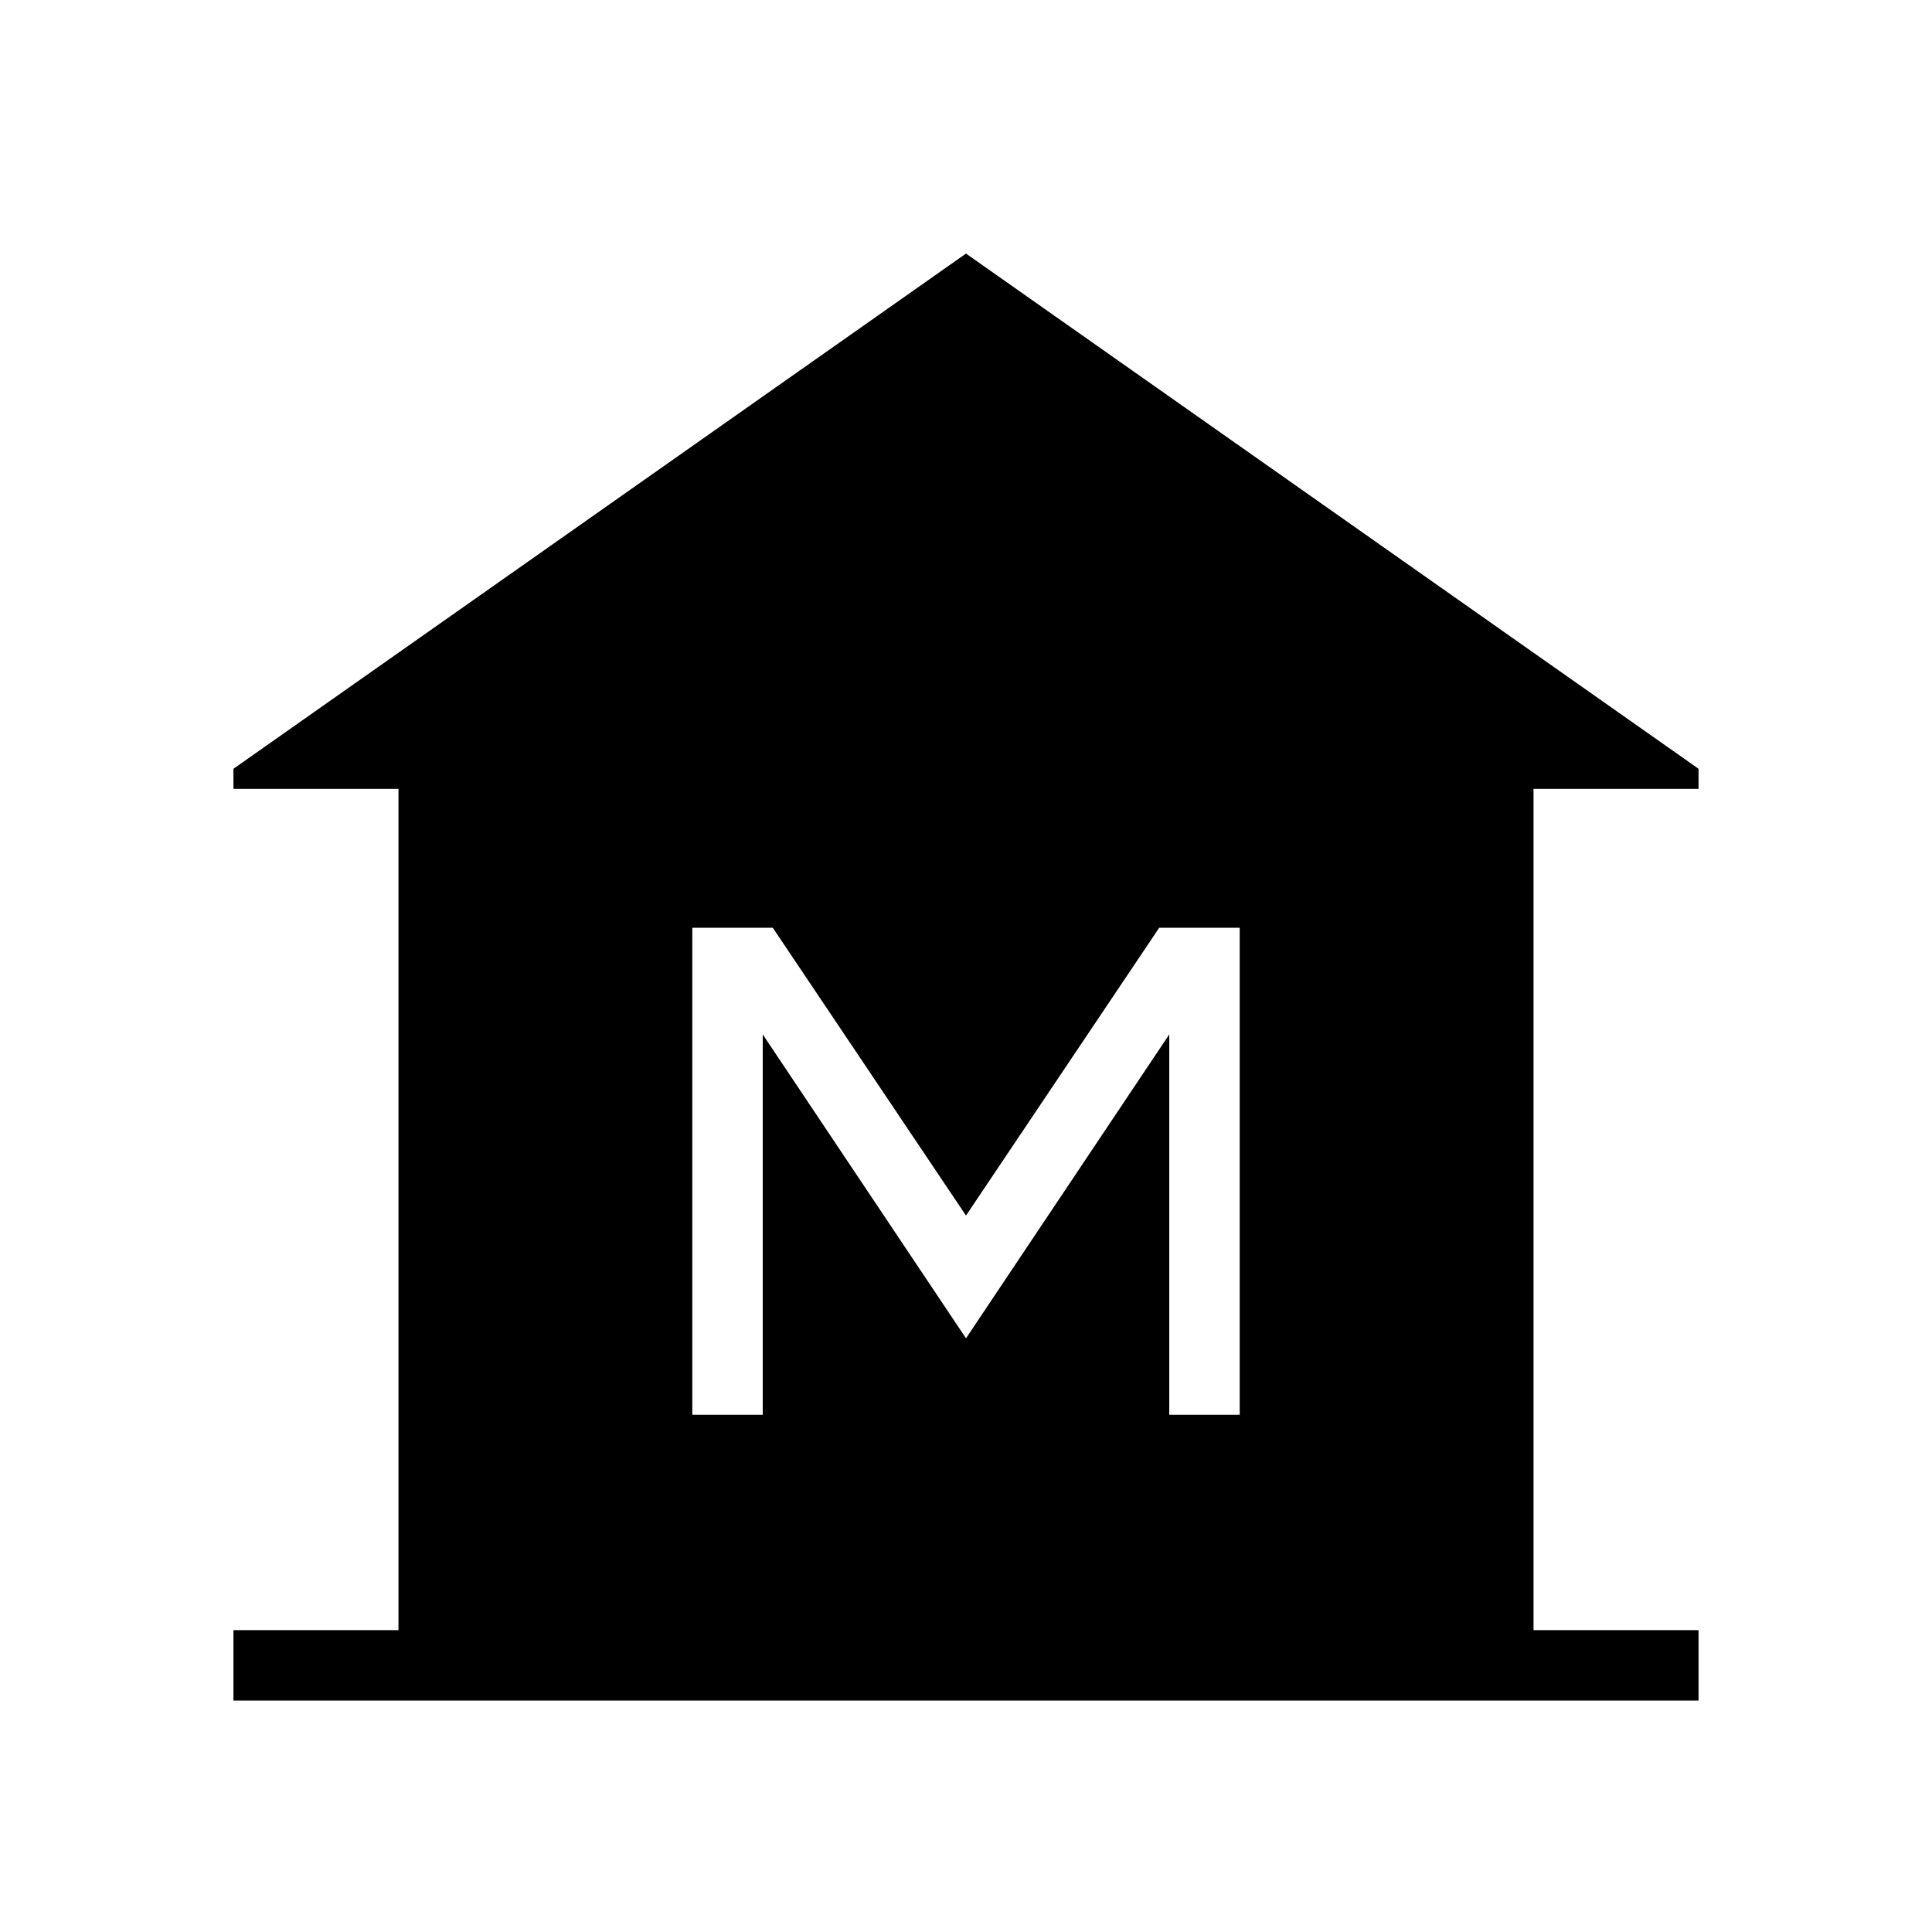<svg xmlns="http://www.w3.org/2000/svg" height="48" viewBox="0 -960 960 960" width="48"><path d="M116-115v-35h82v-418h-82v-10l364-256 364 256v10h-82v418h82v35H116Zm228-142h35v-189l101 151 101-151v189h35v-242h-40l-96 143-96-143h-40v242Z"/></svg>